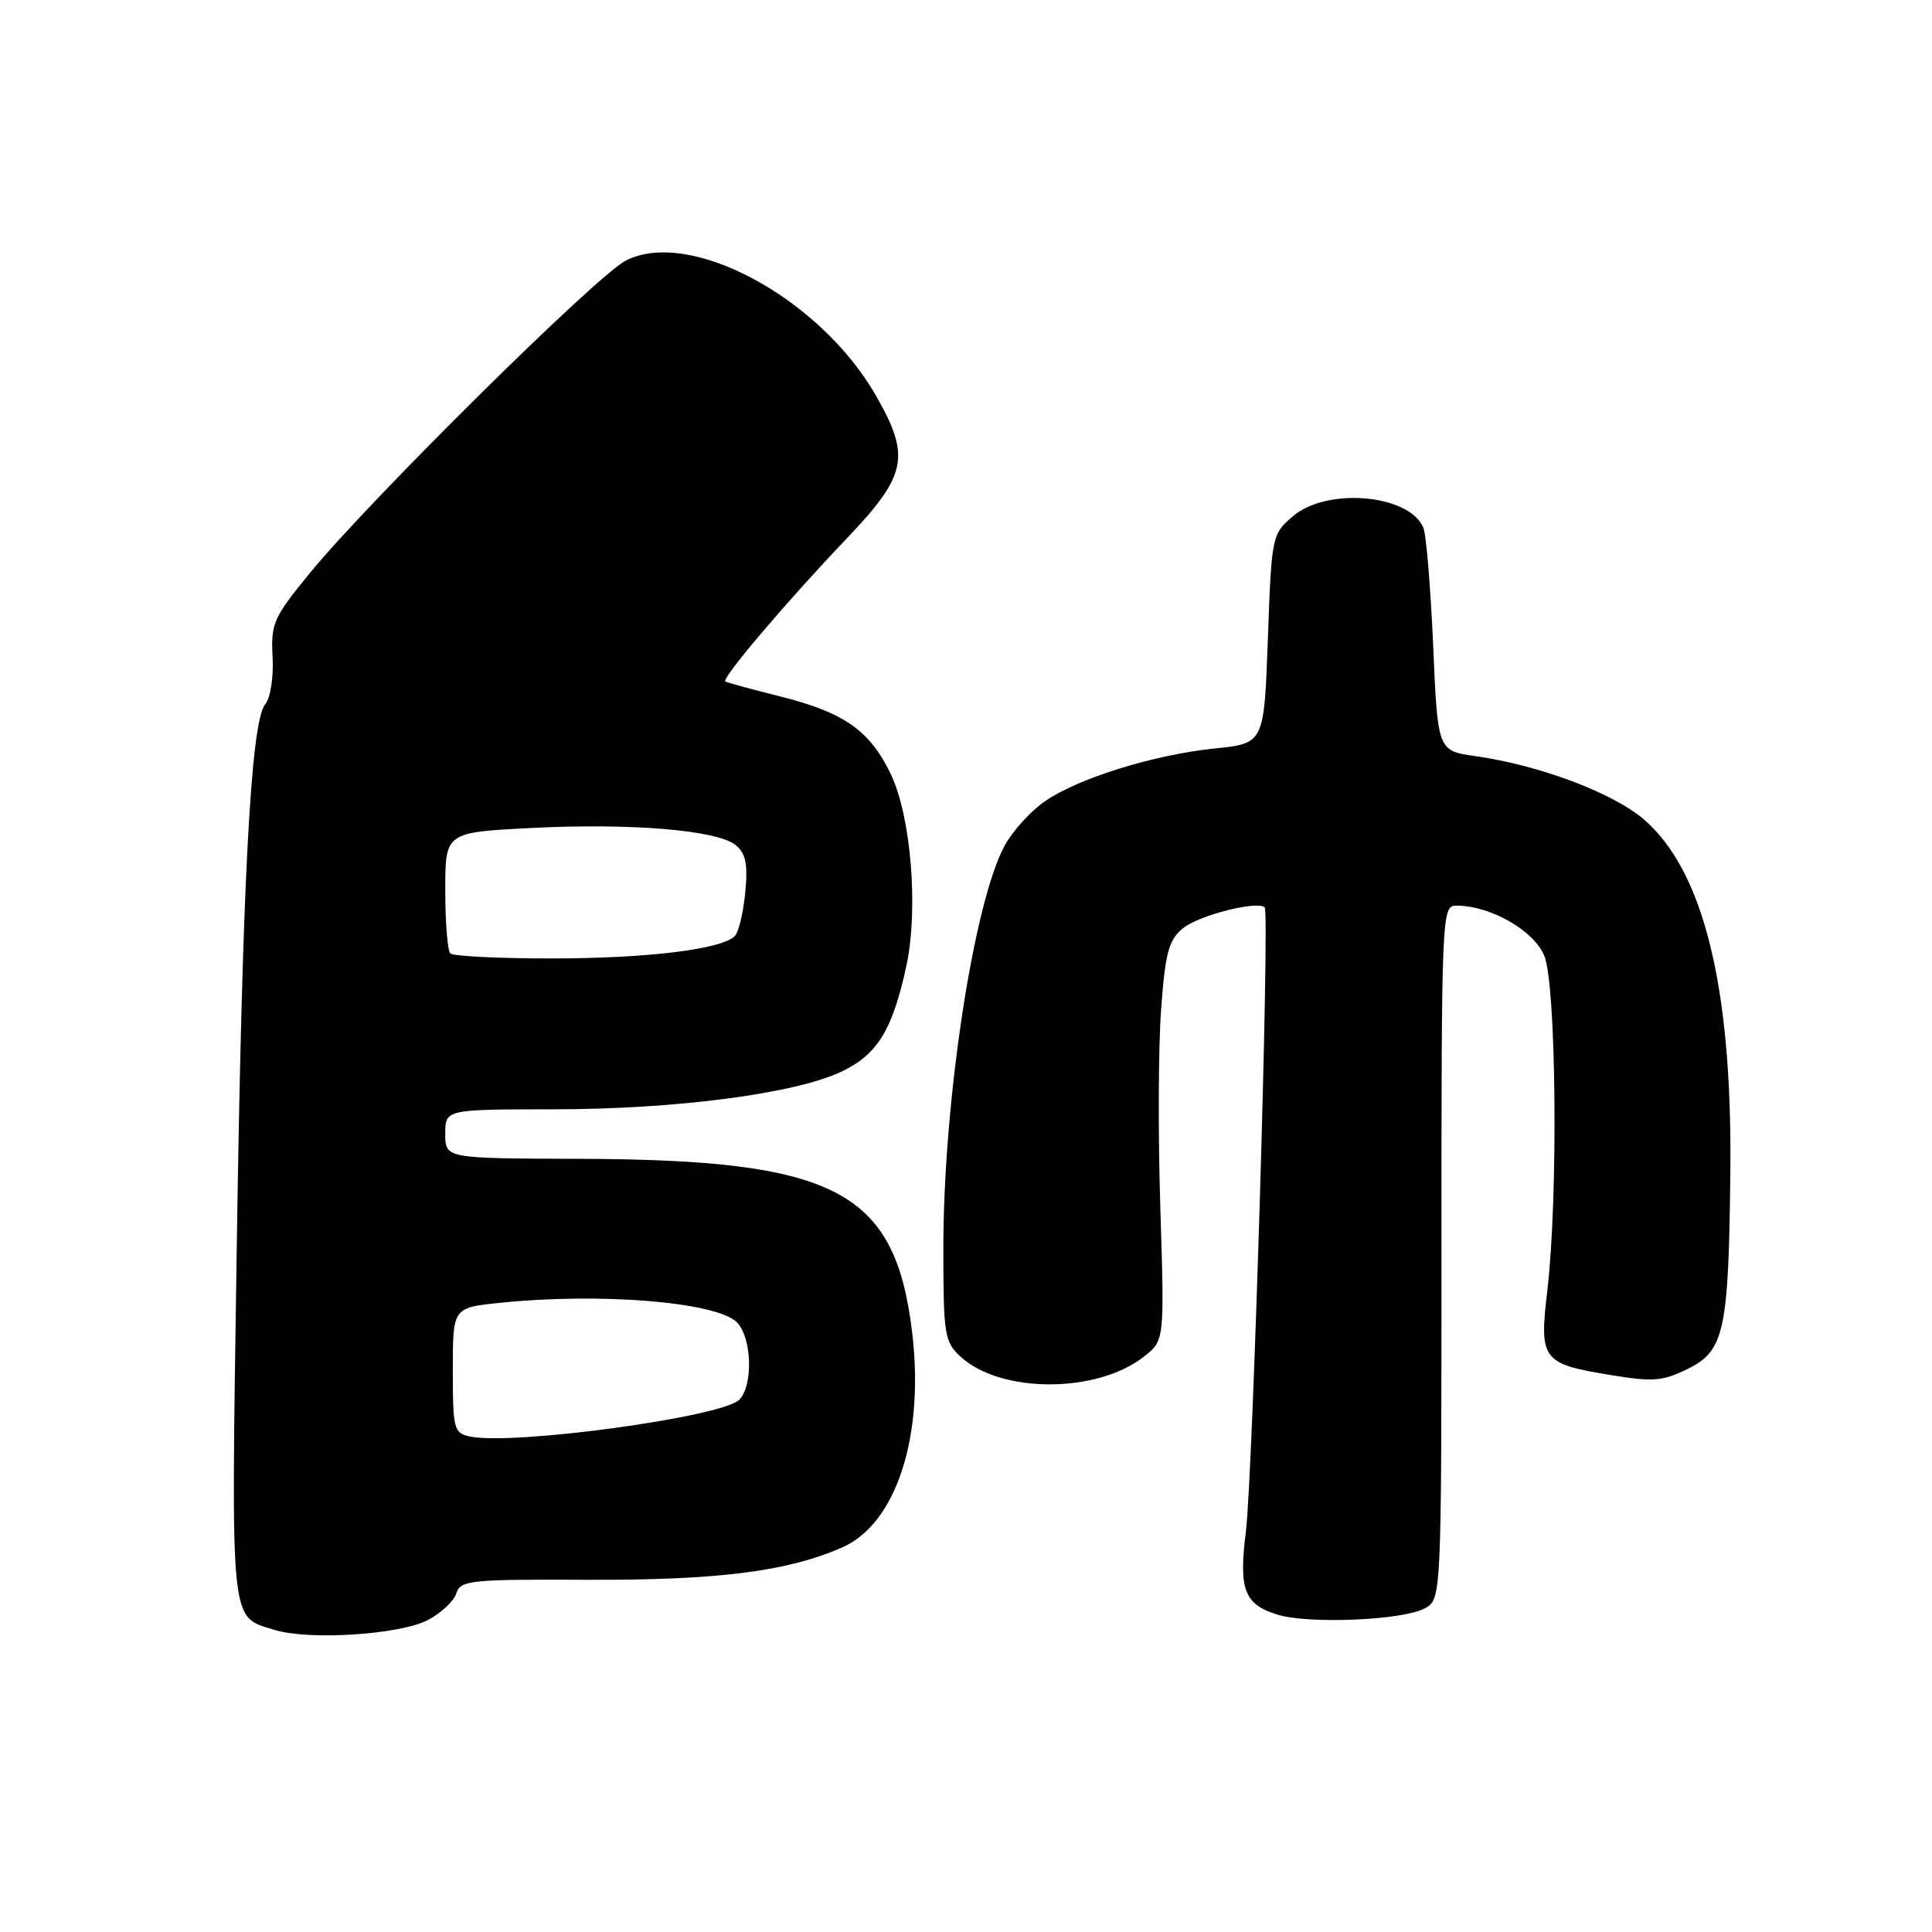 <?xml version="1.0" encoding="UTF-8" standalone="no"?>
<!DOCTYPE svg PUBLIC "-//W3C//DTD SVG 1.1//EN" "http://www.w3.org/Graphics/SVG/1.1/DTD/svg11.dtd" >
<svg xmlns="http://www.w3.org/2000/svg" xmlns:xlink="http://www.w3.org/1999/xlink" version="1.1" viewBox="0 0 256 256">
 <g >
 <path fill="currentColor"
d=" M 56.68 214.67 C 58.43 213.76 60.13 212.17 60.46 211.14 C 61.01 209.39 62.25 209.26 77.78 209.33 C 95.15 209.40 104.34 208.23 111.60 205.04 C 118.76 201.90 122.52 190.31 120.86 176.52 C 118.60 157.73 110.77 153.65 76.75 153.55 C 59.00 153.50 59.00 153.50 59.00 150.25 C 59.00 147.00 59.00 147.00 73.25 146.99 C 89.64 146.99 105.51 144.90 111.60 141.95 C 116.30 139.68 118.29 136.39 120.11 127.93 C 121.72 120.40 120.71 108.09 118.01 102.52 C 115.22 96.77 111.86 94.41 103.34 92.27 C 99.58 91.33 96.32 90.44 96.11 90.30 C 95.54 89.94 104.24 79.69 112.19 71.36 C 120.20 62.95 120.70 60.50 116.05 52.39 C 108.63 39.46 91.38 30.17 82.90 34.54 C 79.04 36.53 49.03 66.21 41.10 75.88 C 36.23 81.82 35.88 82.60 36.12 87.05 C 36.26 89.75 35.84 92.49 35.14 93.33 C 33.20 95.66 32.07 117.55 31.35 166.71 C 30.62 215.98 30.43 214.14 36.38 215.97 C 40.92 217.38 52.95 216.61 56.68 214.67 Z  M 188.76 213.13 C 191.00 211.93 191.00 211.93 191.00 165.96 C 191.00 120.82 191.04 120.00 192.98 120.00 C 197.48 120.00 203.21 123.27 204.62 126.62 C 206.22 130.47 206.48 158.65 205.03 171.00 C 203.94 180.16 204.34 180.70 213.23 182.17 C 219.02 183.13 220.25 183.04 223.64 181.38 C 228.50 179.00 229.07 176.33 229.28 155.00 C 229.52 130.75 225.71 115.33 217.80 108.56 C 213.68 105.04 204.00 101.40 195.49 100.19 C 190.50 99.48 190.50 99.48 189.90 85.49 C 189.56 77.80 188.98 70.77 188.59 69.89 C 186.68 65.48 175.80 64.55 171.31 68.41 C 168.54 70.79 168.49 71.00 168.00 84.66 C 167.50 98.50 167.50 98.50 161.00 99.17 C 152.92 100.00 142.95 103.09 138.49 106.15 C 136.63 107.42 134.23 110.05 133.16 111.98 C 129.04 119.45 125.00 145.87 125.00 165.38 C 125.00 176.82 125.15 177.79 127.25 179.74 C 132.57 184.66 145.34 184.67 151.59 179.75 C 154.30 177.62 154.30 177.62 153.75 160.06 C 153.44 150.40 153.49 138.52 153.86 133.65 C 154.42 126.15 154.87 124.53 156.76 122.99 C 158.89 121.27 166.63 119.30 167.58 120.24 C 168.26 120.93 166.00 195.66 165.08 203.00 C 164.12 210.63 164.87 212.59 169.27 213.95 C 173.40 215.22 185.83 214.70 188.76 213.13 Z  M 62.25 190.34 C 60.14 189.89 60.00 189.36 60.00 181.57 C 60.00 173.28 60.00 173.28 66.15 172.64 C 79.47 171.25 94.94 172.51 97.64 175.21 C 99.63 177.20 99.83 183.60 97.95 185.48 C 95.64 187.77 67.94 191.55 62.25 190.34 Z  M 59.67 126.33 C 59.30 125.97 59.00 122.21 59.00 117.99 C 59.00 110.30 59.00 110.30 70.25 109.72 C 83.55 109.03 95.08 109.99 97.49 111.99 C 98.83 113.10 99.11 114.50 98.75 118.27 C 98.49 120.94 97.87 123.53 97.36 124.04 C 95.60 125.80 85.70 127.00 73.03 127.00 C 66.05 127.00 60.03 126.70 59.67 126.33 Z "/>
</g>
</svg>